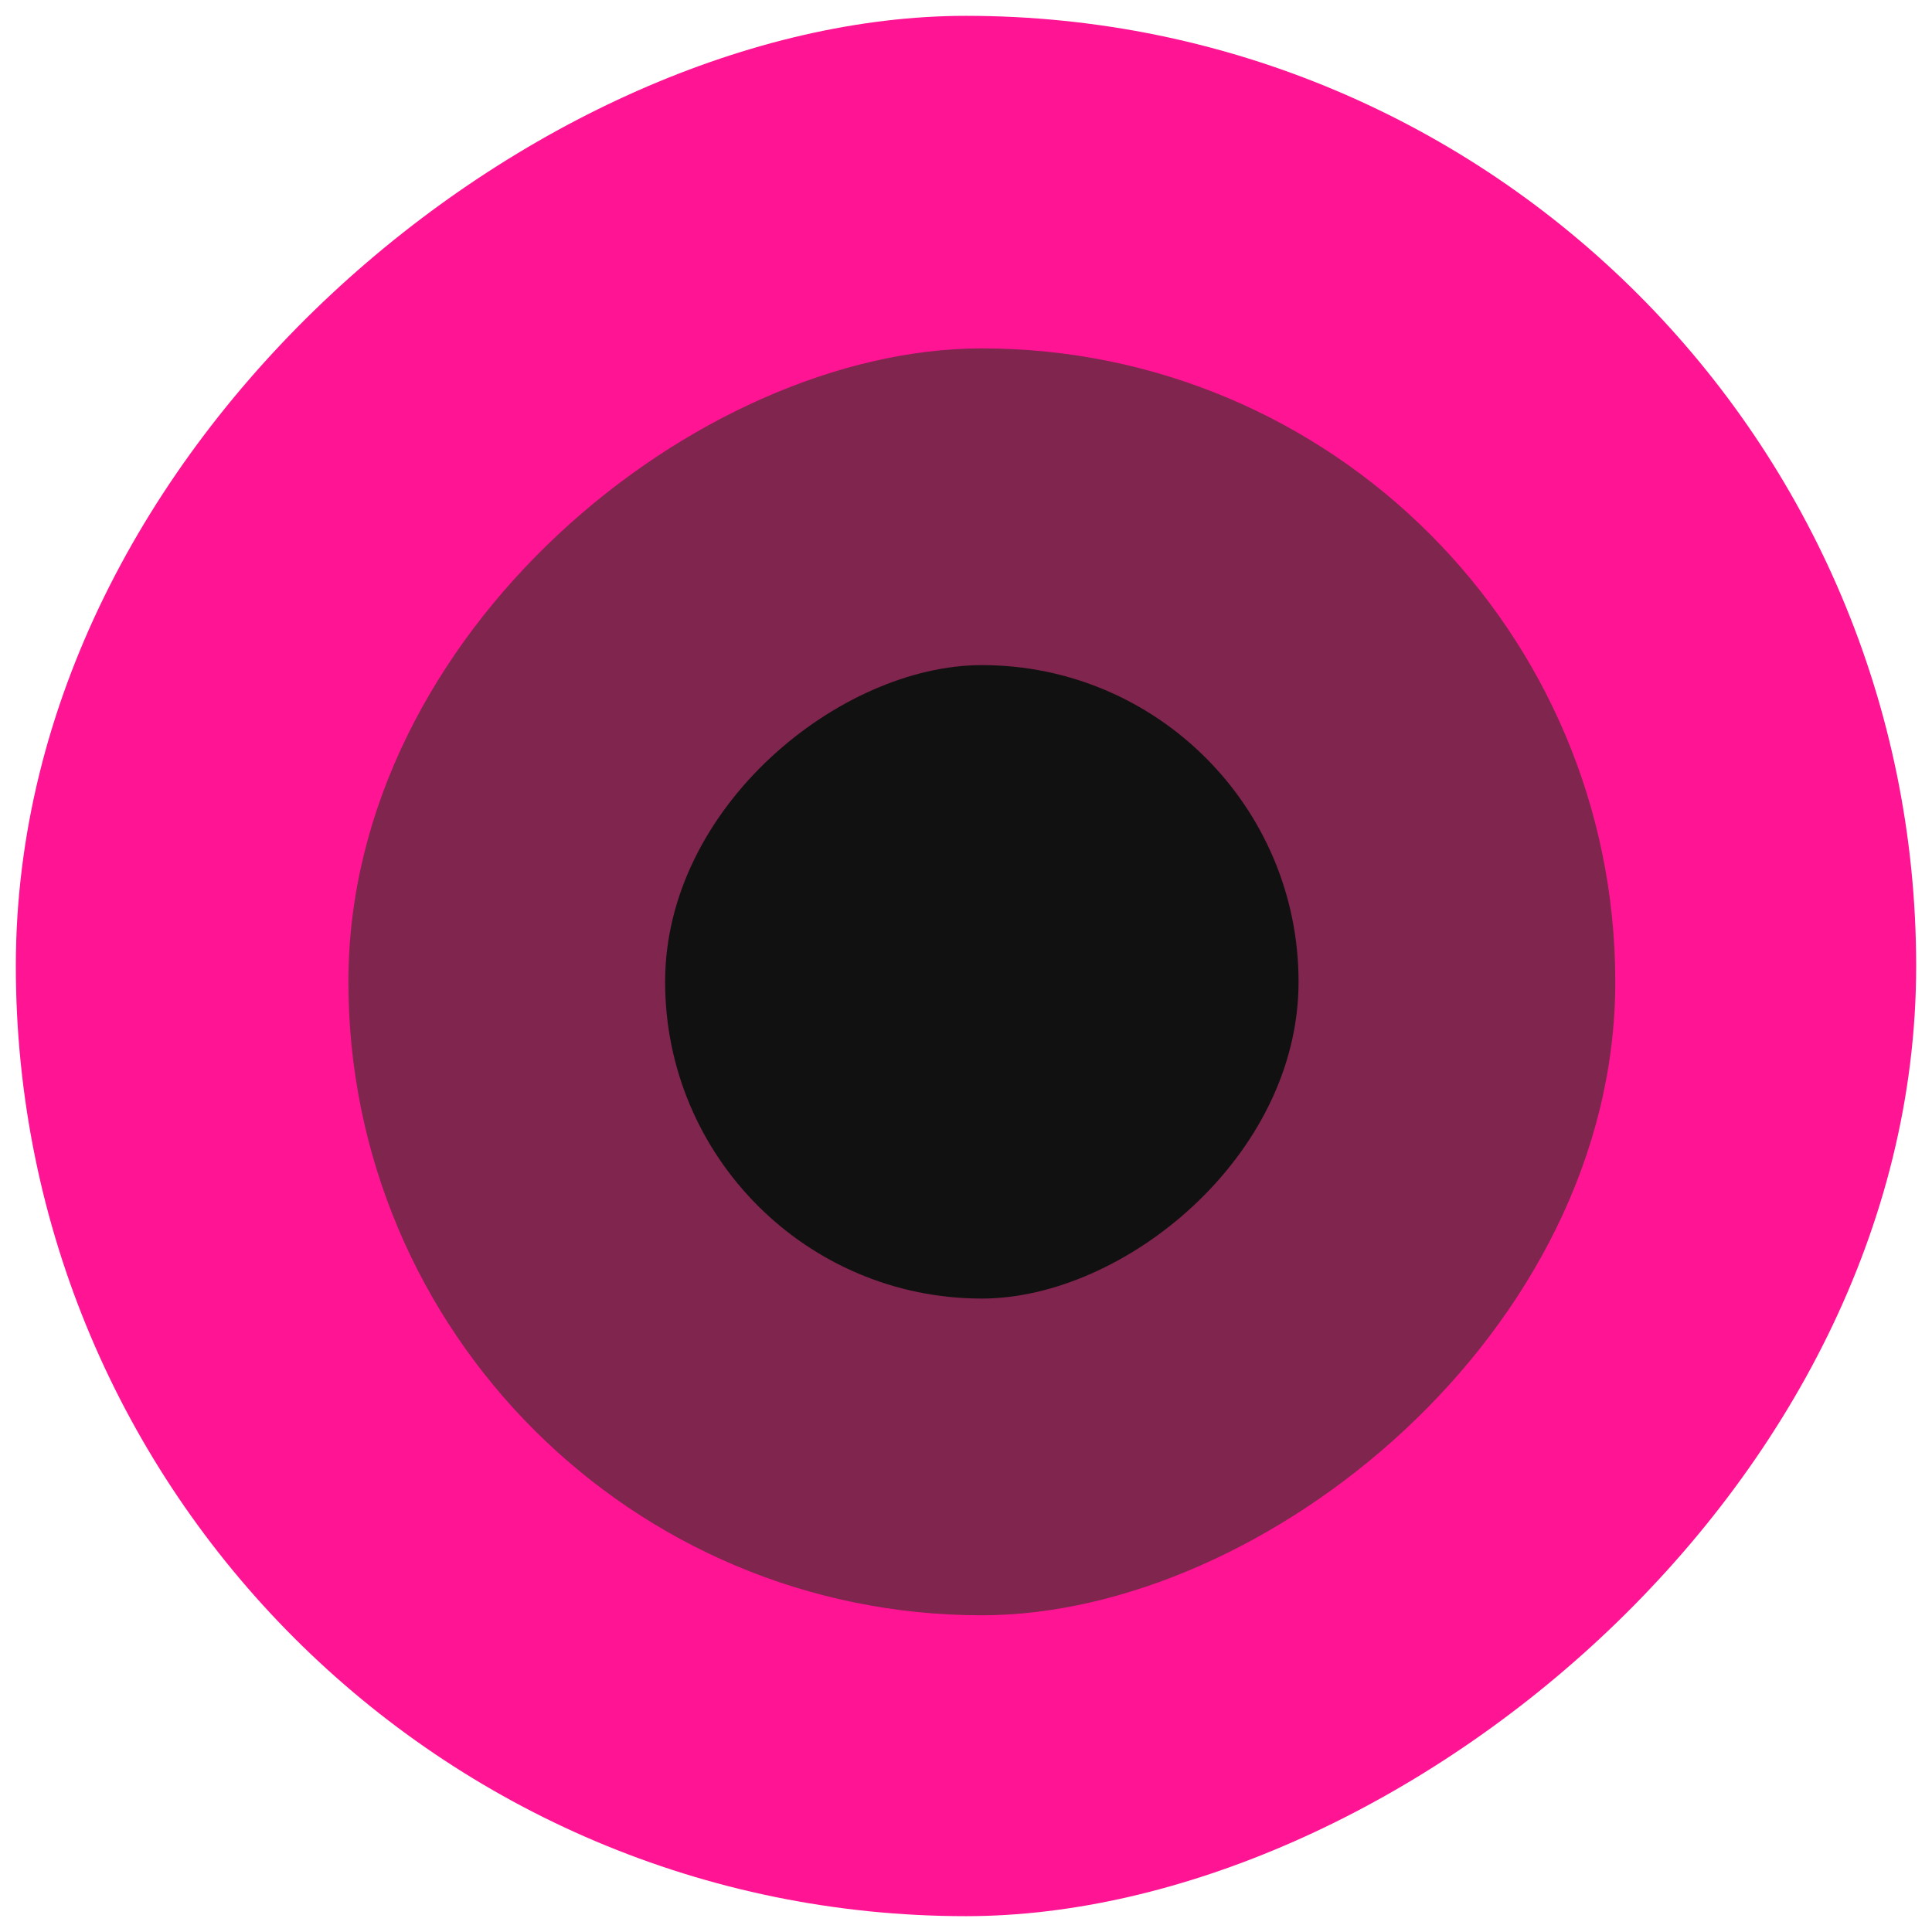 <svg width="61" height="61" viewBox="0 0 61 61" fill="none" xmlns="http://www.w3.org/2000/svg">
<rect x="0.5" y="60.5" width="60" height="60" rx="30" transform="rotate(-90 0.5 60.5)" fill="#FF1493"/>
<rect x="11" y="51" width="40" height="40" rx="20" transform="rotate(-90 11 51)" fill="#80254E"/>
<rect x="21" y="41" width="20" height="20" rx="10" transform="rotate(-90 21 41)" fill="#111111"/>
</svg>

